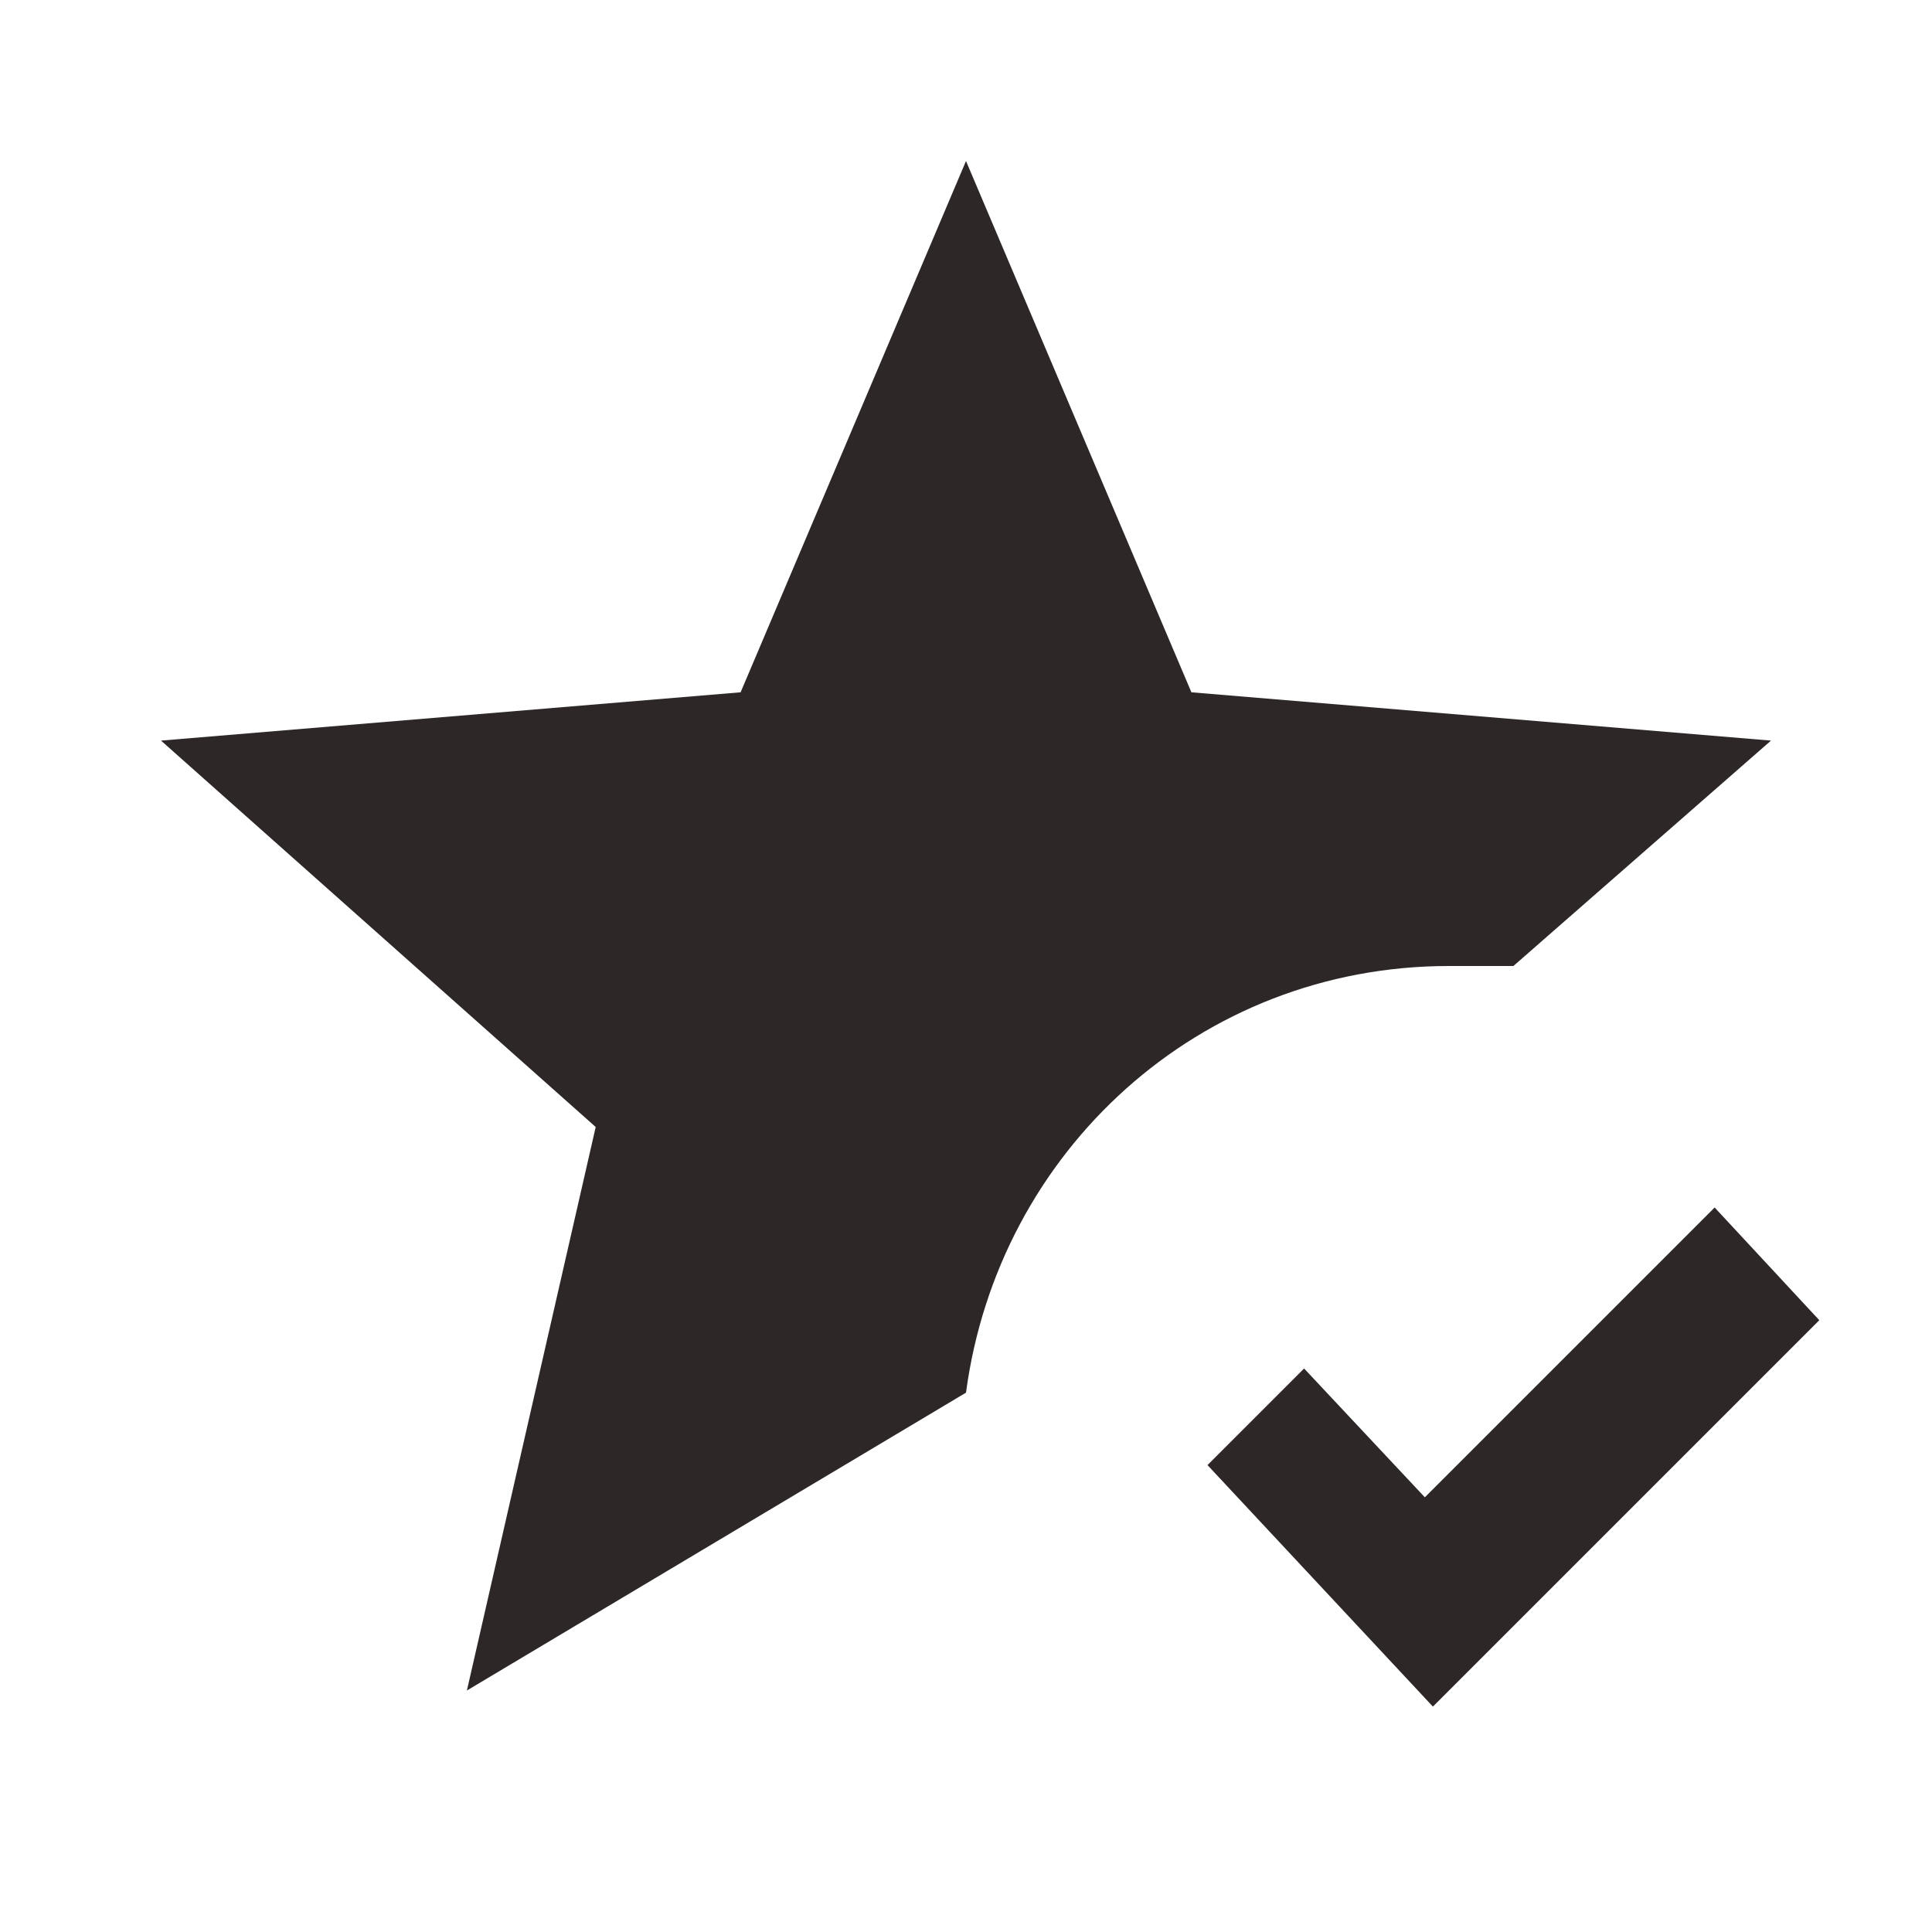 <?xml version="1.0" encoding="UTF-8"?>
<svg id="Layer_1" data-name="Layer 1" xmlns="http://www.w3.org/2000/svg" version="1.1" viewBox="0 0 24 24">
  <defs>
    <style>
      .cls-1 {
        fill: #2d2827;
        stroke-width: 0px;
      }
    </style>
  </defs>
  <path class="cls-1" d="M5.8,21l1.6-7-5.4-4.8,7.2-.6,2.8-6.6,2.8,6.6,7.2.6-3.2,2.8h-.8c-3.1,0-5.6,2.3-6,5.3l-6.2,3.7M17.8,21.2l4.8-4.8-1.3-1.4-3.6,3.6-1.5-1.6-1.2,1.2,2.8,3"/>
</svg>